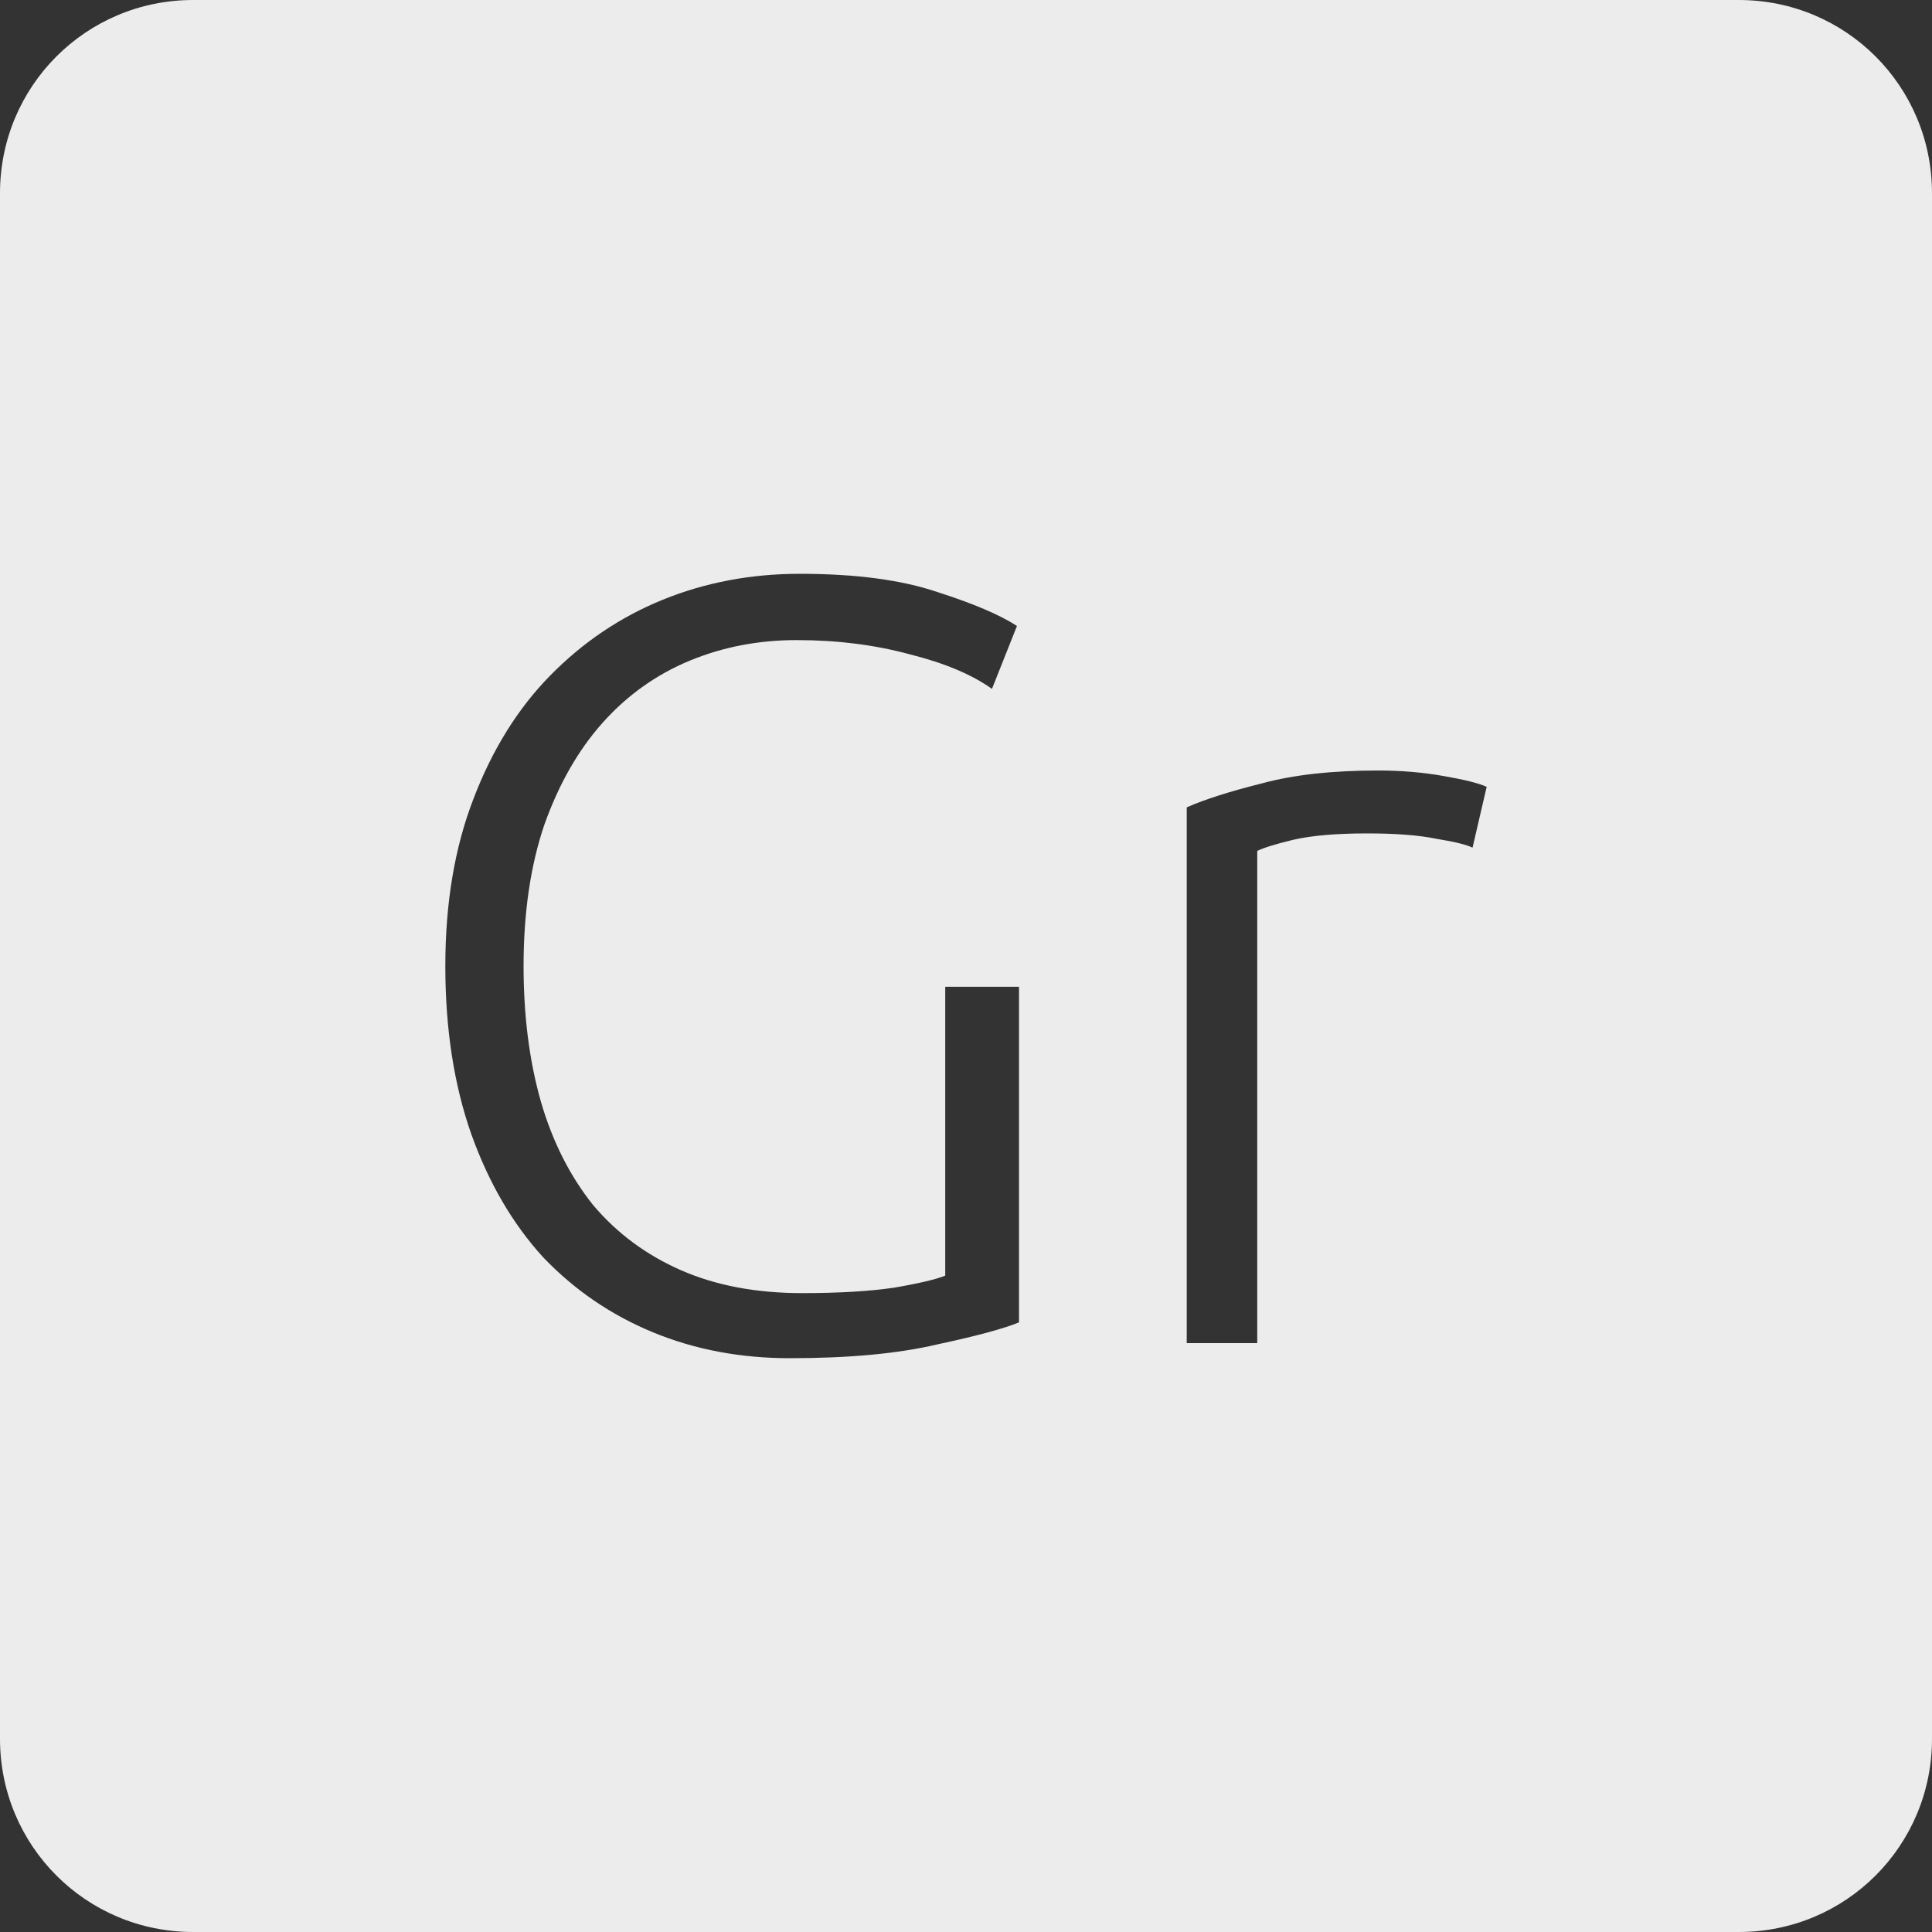 <?xml version="1.0" encoding="UTF-8" standalone="no"?>
<svg
   xmlns:dc="http://purl.org/dc/elements/1.1/"
   xmlns:cc="http://creativecommons.org/ns#"
   xmlns:rdf="http://www.w3.org/1999/02/22-rdf-syntax-ns#"
   xmlns:svg="http://www.w3.org/2000/svg"
   xmlns="http://www.w3.org/2000/svg"
   xmlns:sodipodi="http://sodipodi.sourceforge.net/DTD/sodipodi-0.dtd"
   xmlns:inkscape="http://www.inkscape.org/namespaces/inkscape"
   viewBox="0 0 16 16"
   id="svg2"
   version="1.1"
   inkscape:version="0.91 r13725"
   sodipodi:docname="indicator-keyboard-Gr.svg">
  <rect x="0" y="0" width="16" height="16" fill="#333333" stroke="none"/>
  <defs
     id="defs11" />
  <sodipodi:namedview
     pagecolor="#ffffff"
     bordercolor="#666666"
     borderopacity="1"
     objecttolerance="10"
     gridtolerance="10"
     guidetolerance="10"
     inkscape:pageopacity="0"
     inkscape:pageshadow="2"
     inkscape:window-width="640"
     inkscape:window-height="480"
     id="namedview9"
     showgrid="false"
     inkscape:zoom="14.75"
     inkscape:cx="8"
     inkscape:cy="8"
     inkscape:window-x="65"
     inkscape:window-y="24"
     inkscape:window-maximized="0"
     inkscape:current-layer="svg2" />
  <path
     style="fill:#ececec;fill-opacity:1"
     d="M 1.6 0 C 0.713 2.9605947e-16 0 0.713 0 1.6 L 0 14.4 C 2.9605947e-16 15.287 0.713 16 1.6 16 L 14.4 16 C 15.287 16 16 15.287 16 14.4 L 16 1.6 C 16 0.713 15.287 0 14.4 0 L 1.6 0 z M 6.623 4.752 C 7.085 4.752 7.466 4.802 7.766 4.904 C 8.066 5 8.284 5.094 8.422 5.184 L 8.215 5.705 C 8.047 5.585 7.819 5.49 7.531 5.418 C 7.243 5.34 6.932 5.301 6.596 5.301 C 6.284 5.301 5.989 5.357 5.713 5.471 C 5.437 5.585 5.196 5.756 4.992 5.984 C 4.788 6.212 4.628 6.494 4.508 6.83 C 4.394 7.166 4.336 7.556 4.336 8 C 4.336 8.414 4.384 8.789 4.48 9.125 C 4.576 9.455 4.72 9.74 4.912 9.98 C 5.11 10.214 5.353 10.394 5.641 10.52 C 5.929 10.646 6.263 10.709 6.641 10.709 C 6.947 10.709 7.2 10.694 7.404 10.664 C 7.614 10.628 7.756 10.594 7.828 10.564 L 7.828 8.172 L 8.439 8.172 L 8.439 10.951 C 8.325 10.999 8.102 11.061 7.766 11.133 C 7.436 11.211 7.027 11.248 6.541 11.248 C 6.133 11.248 5.754 11.177 5.406 11.033 C 5.058 10.889 4.756 10.682 4.498 10.412 C 4.246 10.136 4.048 9.797 3.904 9.395 C 3.76 8.987 3.688 8.522 3.688 8 C 3.688 7.478 3.766 7.015 3.922 6.613 C 4.078 6.205 4.289 5.868 4.553 5.598 C 4.823 5.322 5.134 5.111 5.488 4.967 C 5.842 4.823 6.221 4.752 6.623 4.752 z M 11.412 6.381 C 11.604 6.381 11.783 6.396 11.951 6.426 C 12.125 6.456 12.246 6.486 12.312 6.516 L 12.195 7.02 C 12.147 6.996 12.048 6.971 11.898 6.947 C 11.754 6.917 11.562 6.902 11.322 6.902 C 11.07 6.902 10.865 6.919 10.709 6.955 C 10.559 6.991 10.46 7.023 10.412 7.047 L 10.412 11.123 L 9.828 11.123 L 9.828 6.686 C 9.978 6.62 10.185 6.554 10.449 6.488 C 10.713 6.416 11.034 6.381 11.412 6.381 z "
     id="path4" />
</svg>
